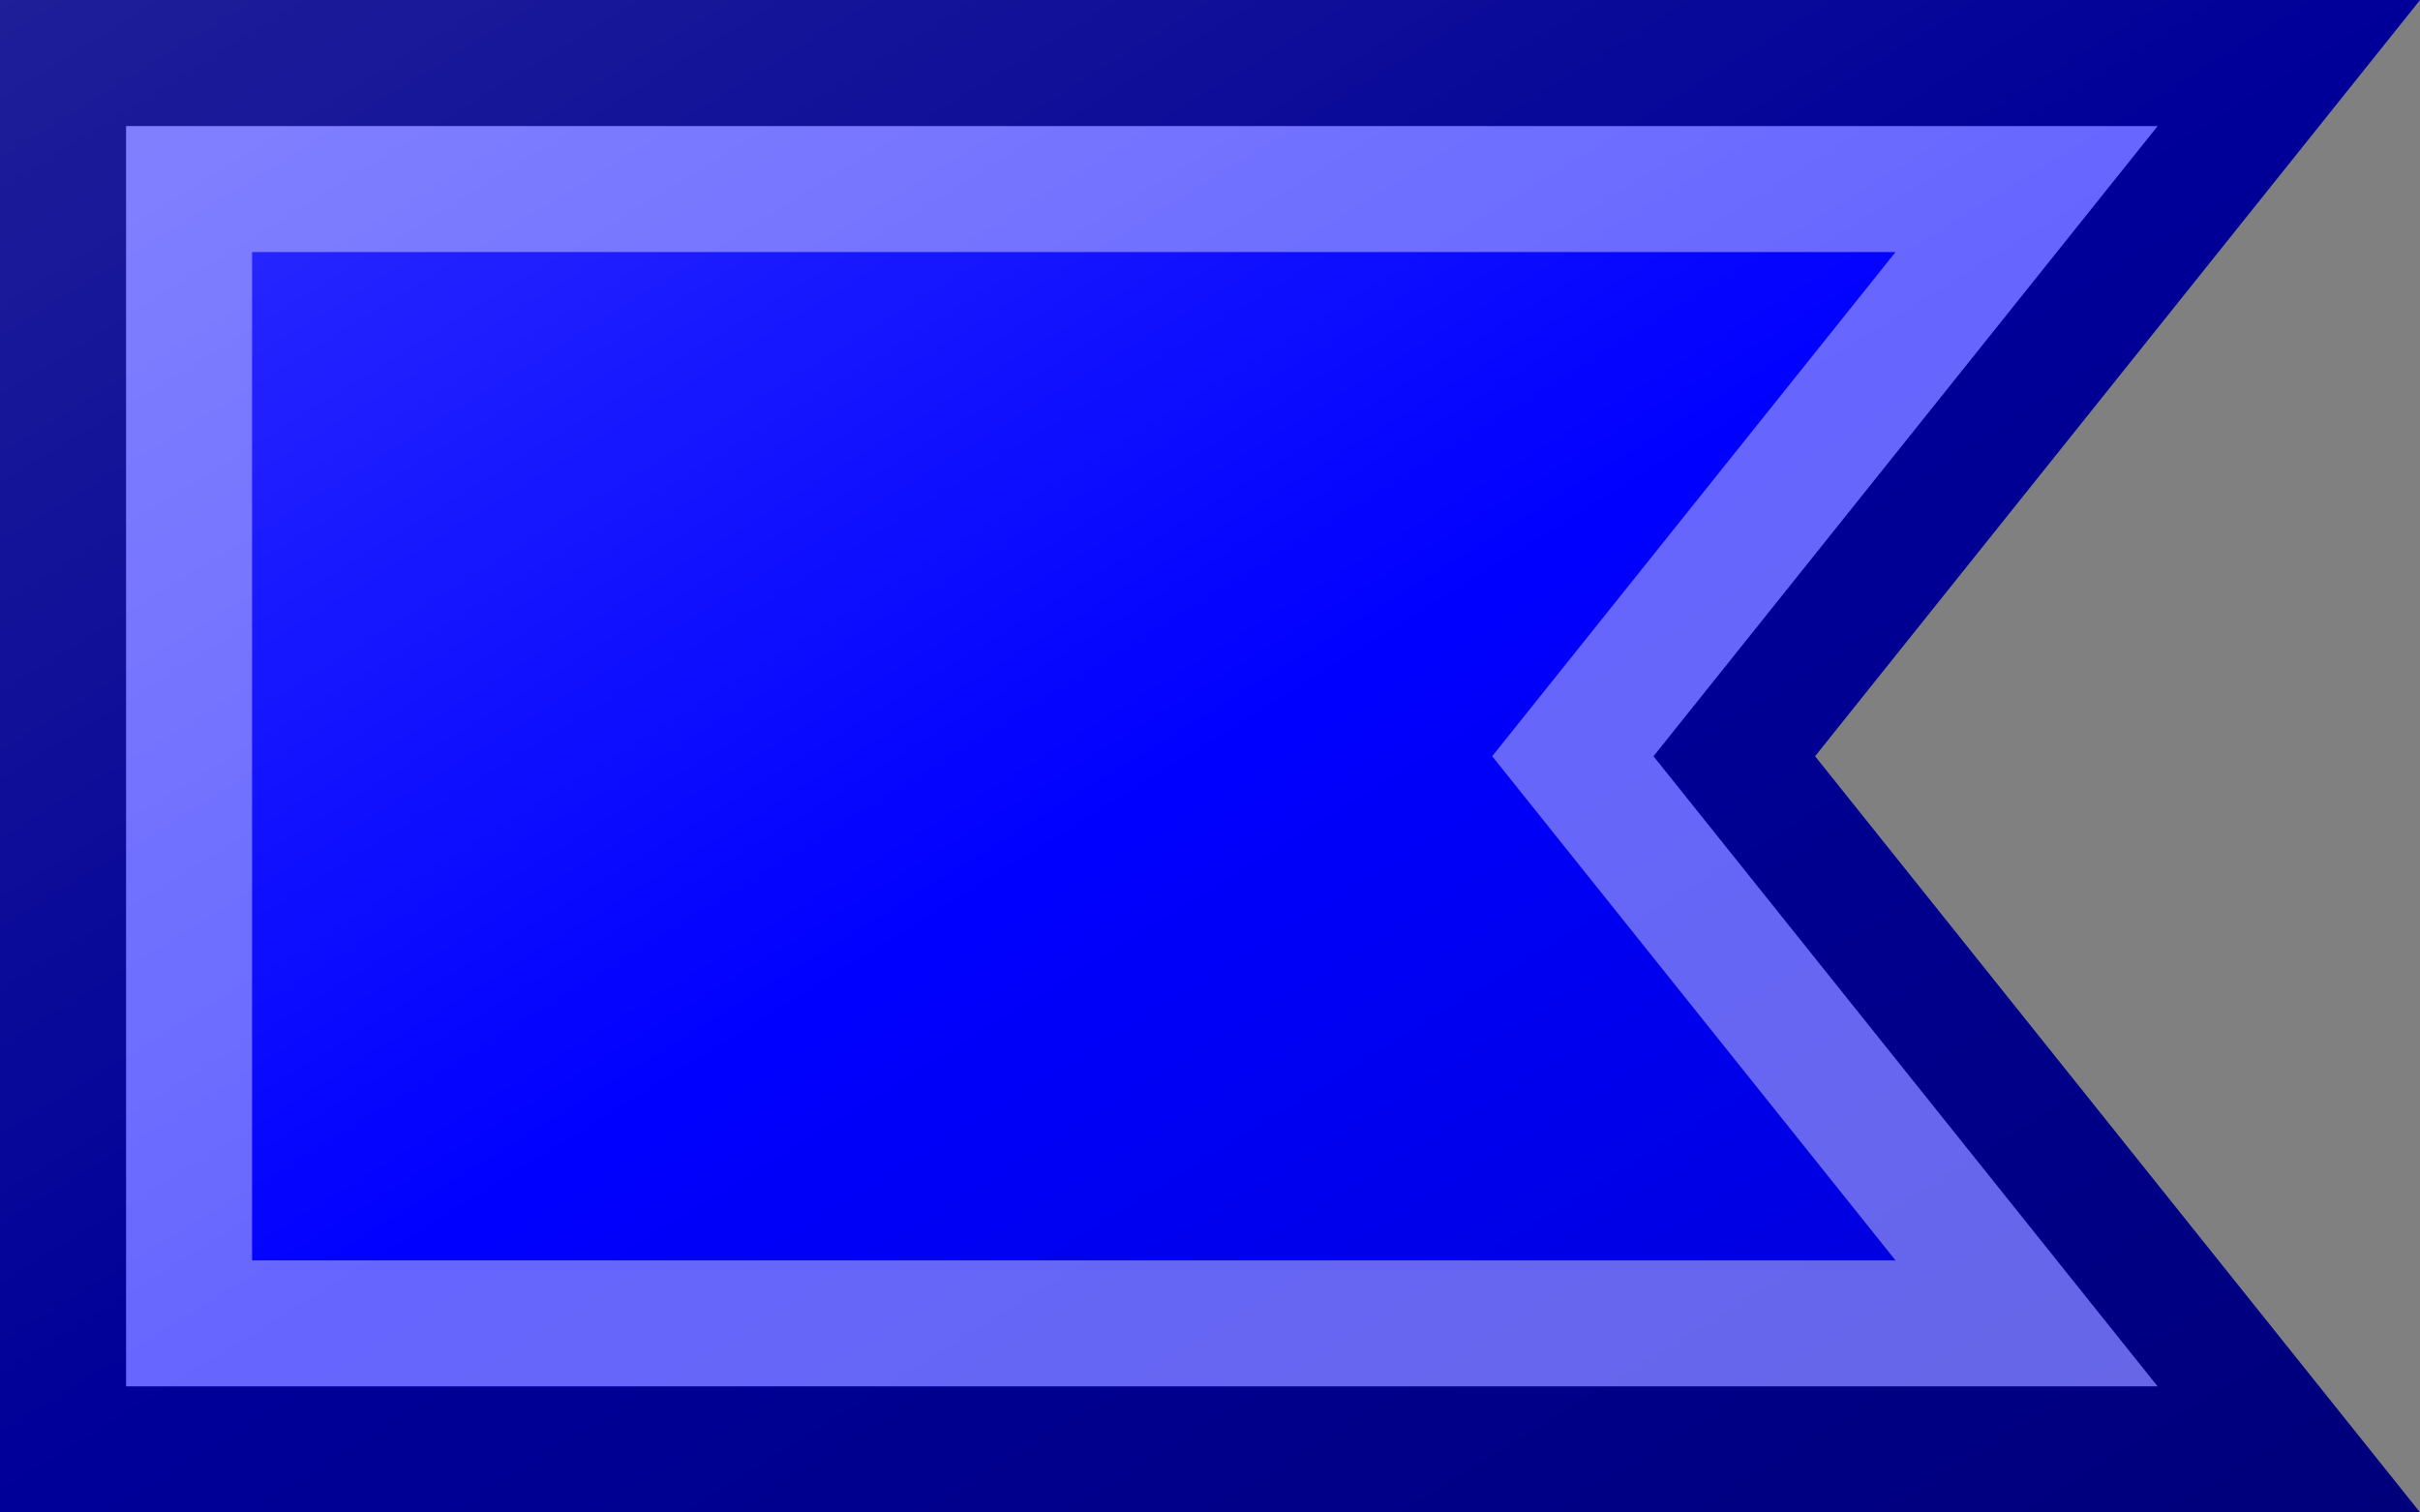 <?xml version="1.0"?>
<svg xmlns="http://www.w3.org/2000/svg" xmlns:xlink="http://www.w3.org/1999/xlink" version="1.1" width="576" height="360" viewBox="0 0 576 360">
<rect x="0" y="0" width="576" height="360" fill="#808080" stroke="none"/>
<!-- Generated by Kreative Vexillo v1.0 -->
<style>
.blue{fill:rgb(0,0,255);}
</style>
<defs>
<path id="-glazearea" d="M 0.0 0.0 L 1.0 0.0 L 0.75 0.5 L 1.0 1.0 L 0.0 1.0 Z"/>
<linearGradient id="glaze" x1="0%" y1="0%" x2="100%" y2="100%">
<stop offset="0%" stop-color="rgb(255,255,255)" stop-opacity="0.2"/>
<stop offset="49.999%" stop-color="rgb(255,255,255)" stop-opacity="0.0"/>
<stop offset="50.001%" stop-color="rgb(0,0,0)" stop-opacity="0.0"/>
<stop offset="100%" stop-color="rgb(0,0,0)" stop-opacity="0.2"/>
</linearGradient>
</defs>
<g>
<path d="M 0 0 L 576 0 L 432 180 L 576 360 L 0 360 Z" class="blue"/>
</g>
<g>
<path d="M 0 0 L 576 0 L 432 180 L 576 360 L 0 360 Z" fill="url(#glaze)"/>
<path d="M 451.163 60 L 385.148 142.518 L 355.163 180 L 385.148 217.482 L 451.163 300 L 60 300 L 60 60 Z M 30 30 L 30 330 L 513.581 330 L 408.574 198.741 L 393.581 180 L 408.574 161.259 L 513.581 30 Z" fill="rgb(255,255,255)" opacity="0.4"/>
<path d="M 513.581 30 L 408.574 161.259 L 393.581 180 L 408.574 198.741 L 513.581 330 L 30 330 L 30 30 Z M 0 0 L 0 360 L 576 360 L 432 180 L 576 0 Z" fill="rgb(0,0,0)" opacity="0.4"/>
</g>
</svg>
